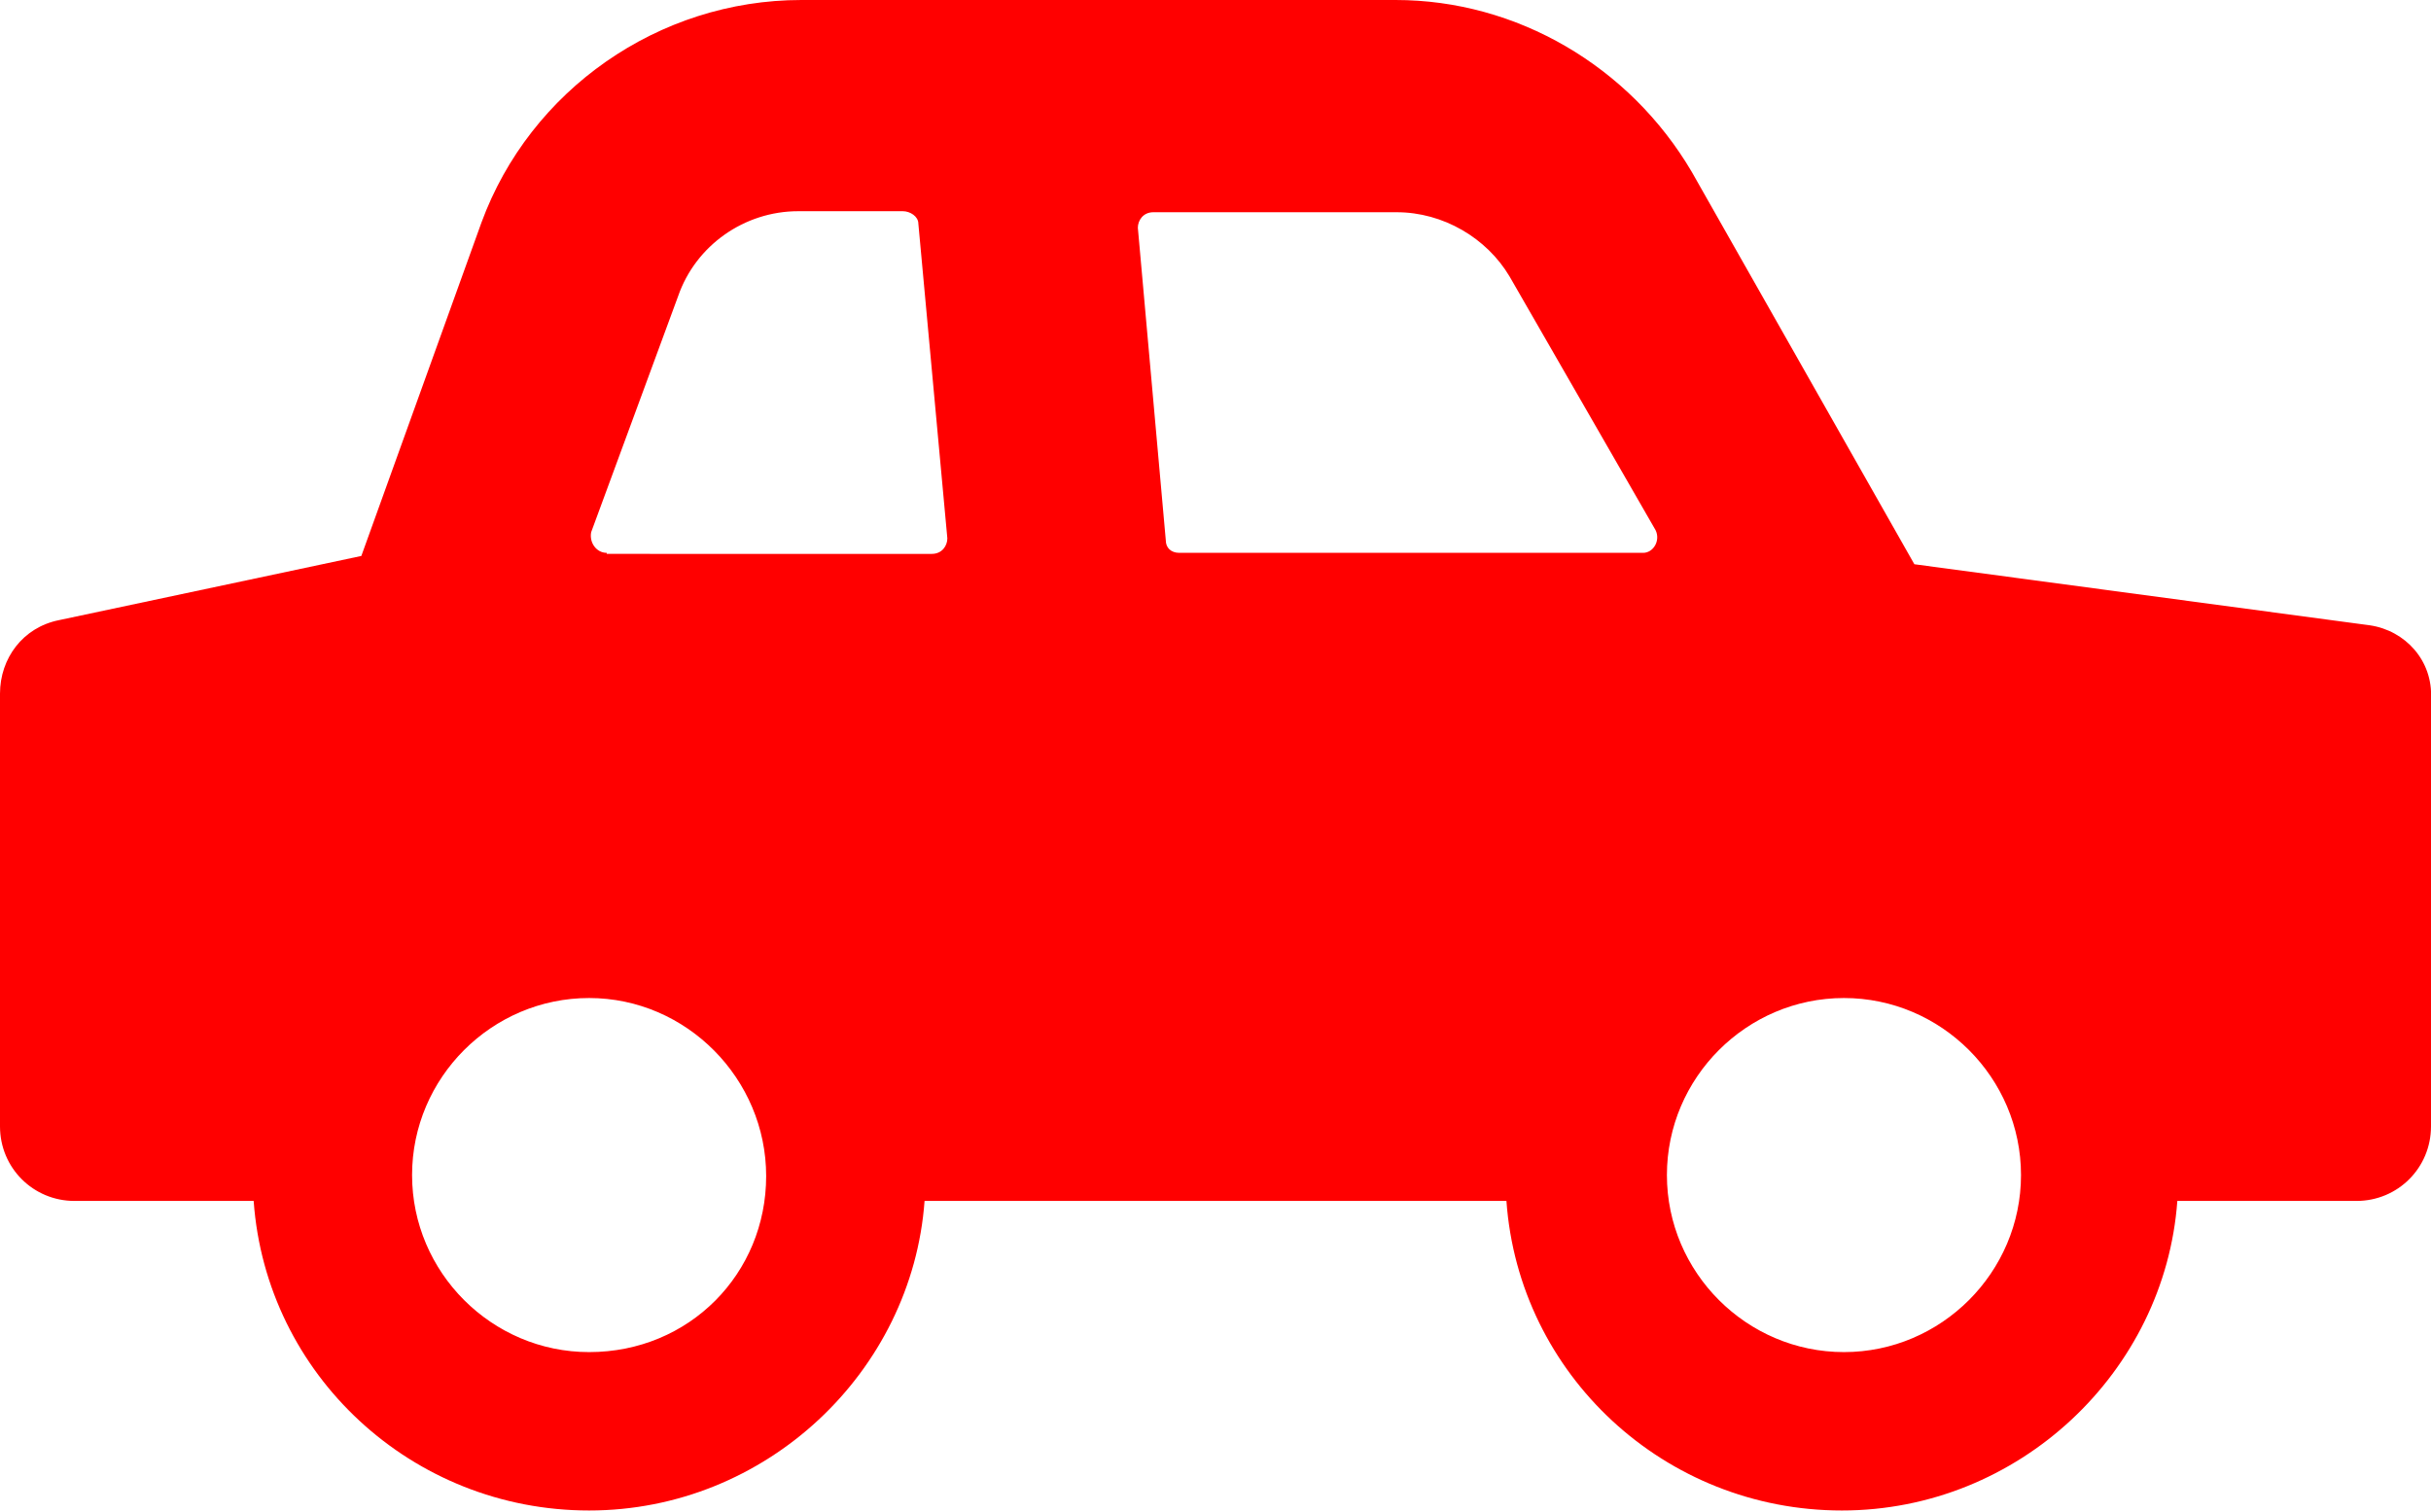 <?xml version="1.0" encoding="utf-8"?>
<!-- Generator: Adobe Illustrator 22.1.0, SVG Export Plug-In . SVG Version: 6.00 Build 0)  -->
<svg version="1.1" id="Layer_1" xmlns="http://www.w3.org/2000/svg" xmlns:xlink="http://www.w3.org/1999/xlink" x="0px" y="0px"
	 viewBox="0 0 234.8 146" style="enable-background:new 0 0 234.8 146;" xml:space="preserve">
<style type="text/css">
	.st0{fill:#FF0000;}
</style>
<path class="st0" d="M228.9,60.4l-44-5.9l-21.5-37.9C157.4,6.4,146.5,0,134.8,0H77.4C63.6,0,51.2,8.7,46.5,21.5L34.9,53.7L5.7,59.9
	C2.2,60.6,0,63.6,0,67v41.8c0,4,3.2,7.2,7.2,7.2h17.3c1.2,16.8,15.3,29.9,32.4,29.9s31.2-13.4,32.4-29.9h56.2
	c1.2,16.8,15.3,29.9,32.4,29.9s31.2-13.4,32.4-29.9h17.3c4,0,7.2-3.2,7.2-7.2V67.5C235,63.8,232.3,60.9,228.9,60.4z M56.9,130.6
	c-9.4,0-17.1-7.7-17.1-17.1s7.7-17.1,17.1-17.1S74,104.2,74,113.6S66.6,130.6,56.9,130.6z M58.6,53.4c-1,0-1.7-1-1.5-2l8.4-22.8
	c1.7-4.9,6.4-8.2,11.6-8.2h10.1c0.7,0,1.5,0.5,1.5,1.2L91.5,52c0,0.7-0.5,1.5-1.5,1.5H58.6z M112.6,52.2L109.9,22
	c0-0.7,0.5-1.5,1.5-1.5h23.5c4.5,0,8.7,2.5,10.9,6.2l14.1,24.5c0.5,1-0.2,2.2-1.2,2.2h-44.8C113.1,53.4,112.6,52.9,112.6,52.2z
	 M178.1,130.6c-9.4,0-17.1-7.7-17.1-17.1s7.7-17.1,17.1-17.1c9.4,0,17.1,7.7,17.1,17.1S187.5,130.6,178.1,130.6z"/>
</svg>
